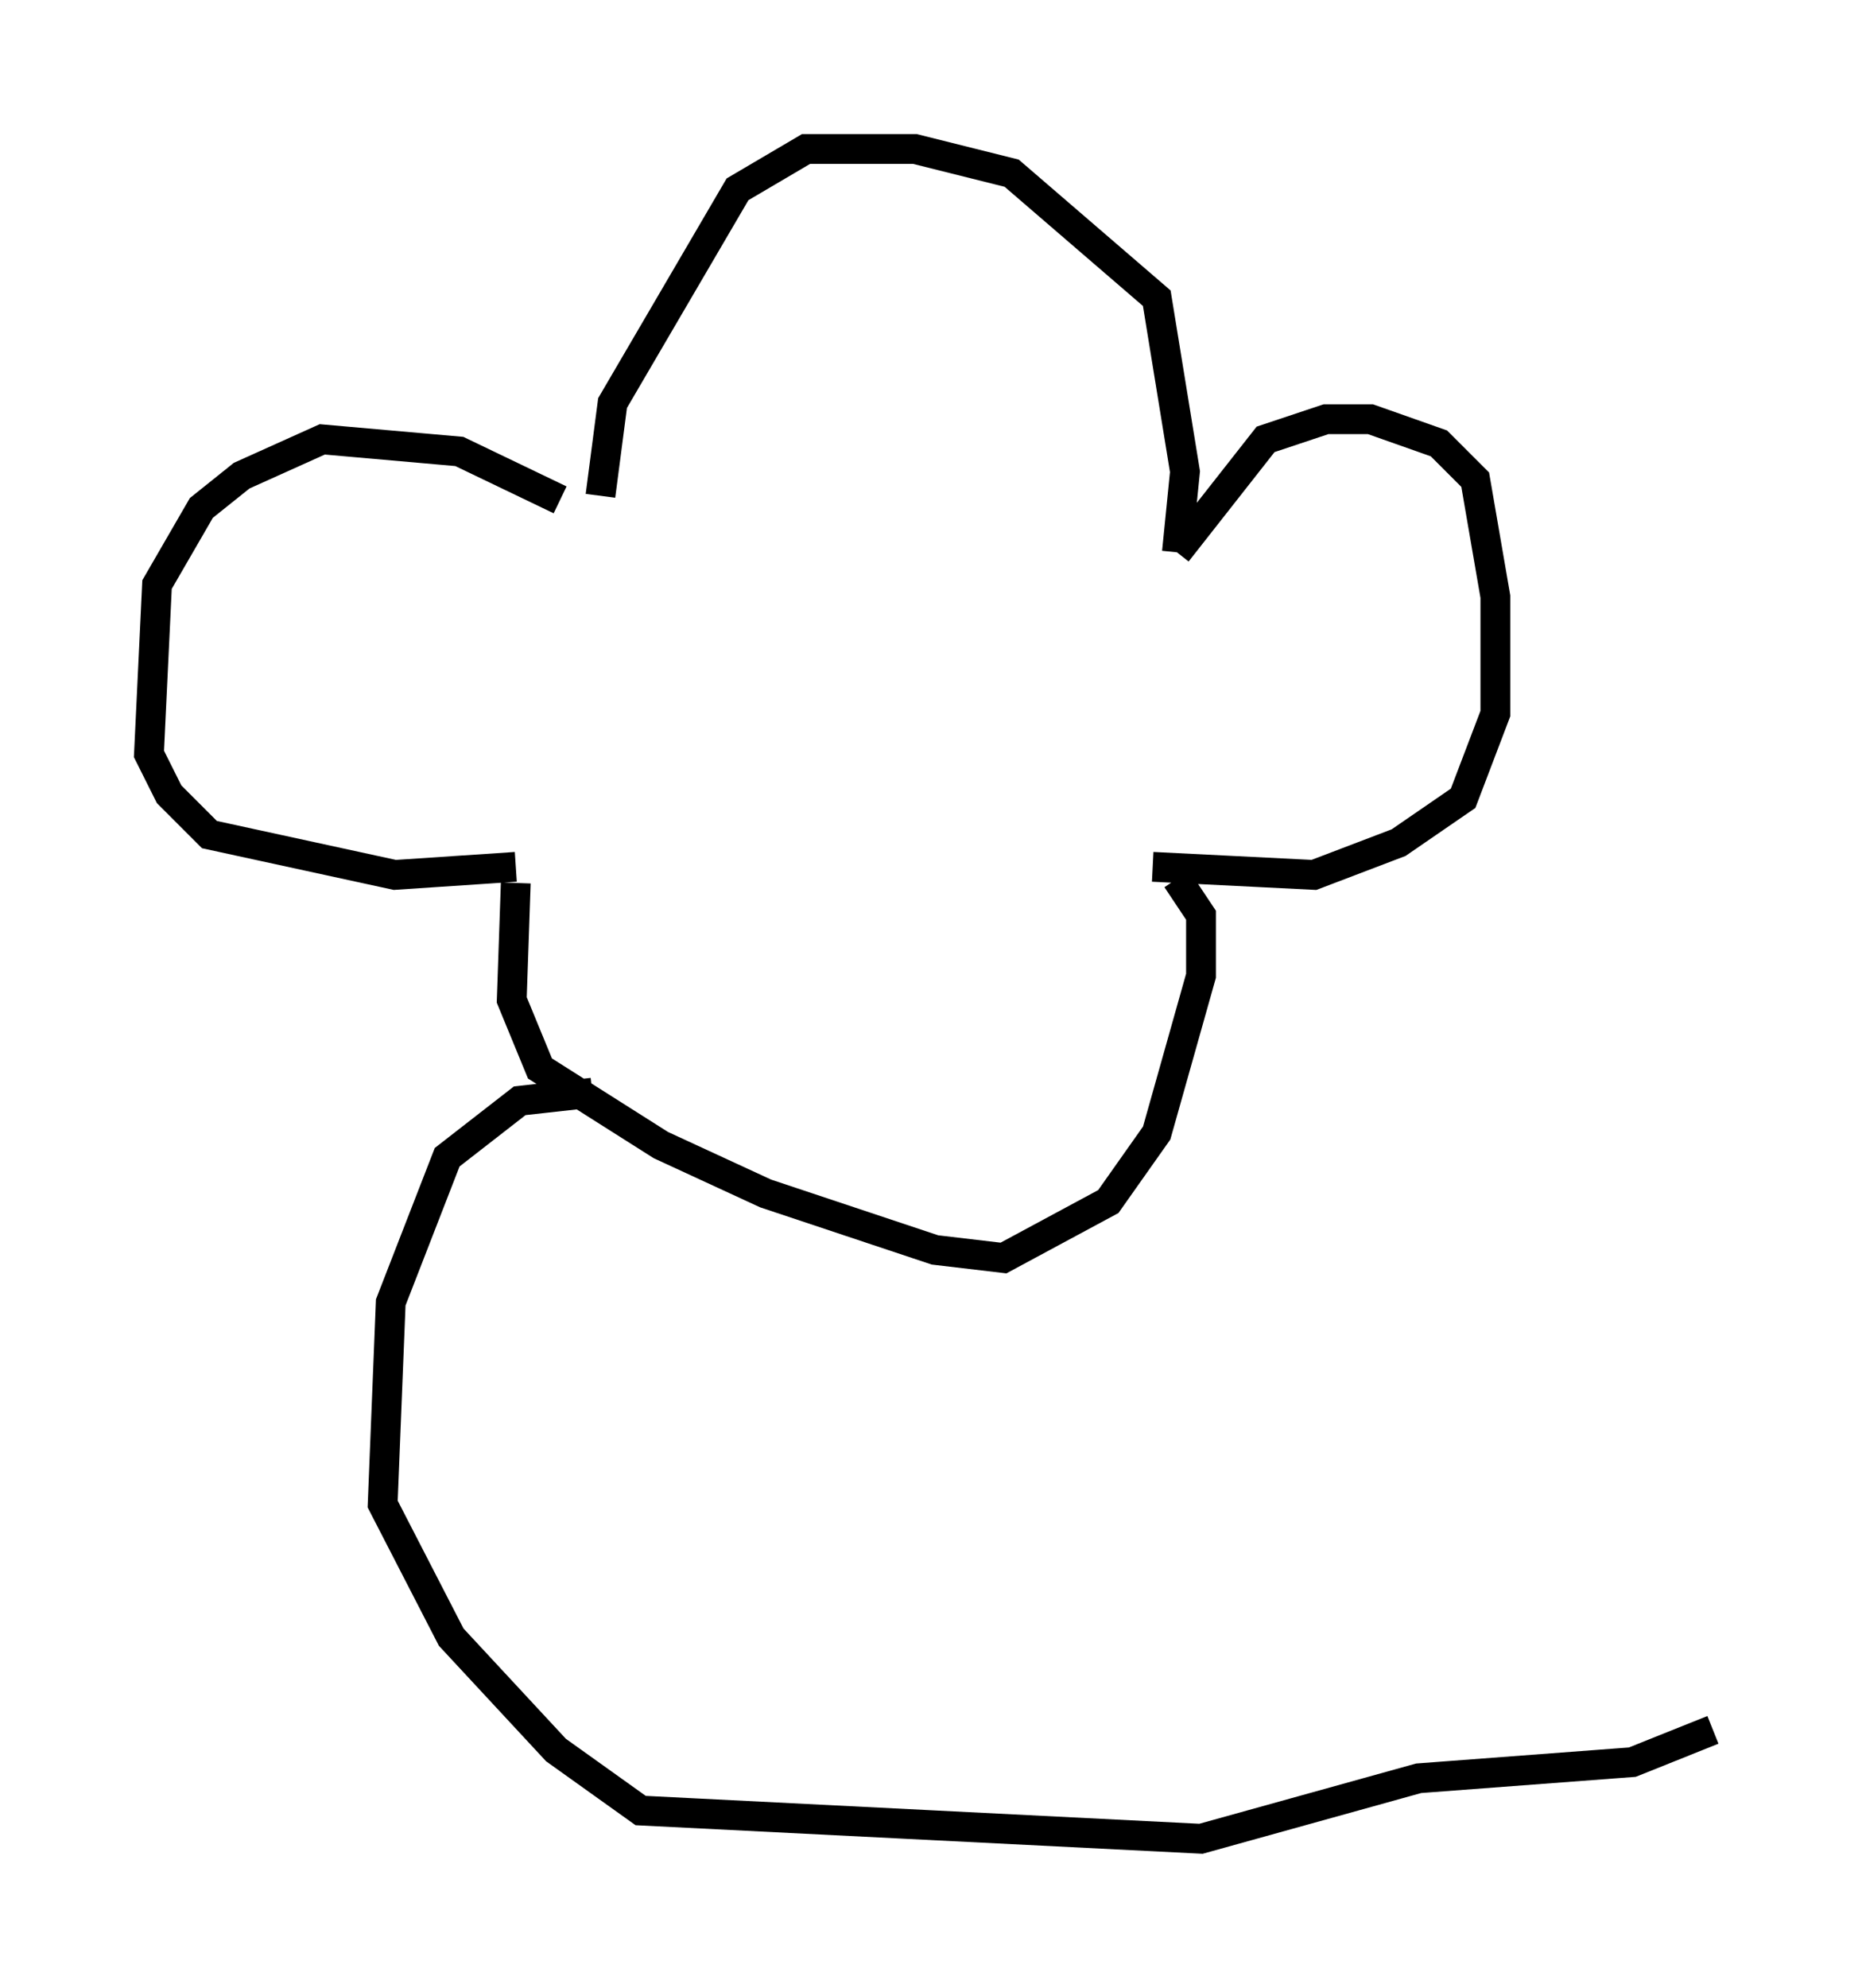 <?xml version="1.0" encoding="utf-8" ?>
<svg baseProfile="full" height="66.698" version="1.1" width="62.503" xmlns="http://www.w3.org/2000/svg" xmlns:ev="http://www.w3.org/2001/xml-events" xmlns:xlink="http://www.w3.org/1999/xlink"><defs /><rect fill="white" height="66.698" width="62.503" x="0" y="0" /><path d="M20.155, 17.99 m-1.353, -1.218 l-3.383, -1.624 -4.601, -0.406 l-2.706, 1.218 -1.353, 1.083 l-1.488, 2.571 -0.271, 5.683 l0.677, 1.353 1.353, 1.353 l6.225, 1.353 4.059, -0.271 m2.842, -12.449 l0.406, -3.112 4.195, -7.172 l2.3, -1.353 3.654, 0.0 l3.248, 0.812 4.871, 4.195 l0.947, 5.819 -0.271, 2.706 m0.0, 0.0 l2.977, -3.789 2.03, -0.677 l1.488, 0.0 2.3, 0.812 l1.218, 1.218 0.677, 3.924 l0.0, 3.924 -1.083, 2.842 l-2.165, 1.488 -2.842, 1.083 l-5.413, -0.271 m-21.38, 0.541 l-0.135, 3.924 0.947, 2.3 l4.059, 2.571 3.518, 1.624 l5.683, 1.894 2.3, 0.271 l3.518, -1.894 1.624, -2.3 l1.488, -5.277 0.0, -2.03 l-0.812, -1.218 m-19.621, 7.172 l-2.436, 0.271 -2.436, 1.894 l-1.894, 4.871 -0.271, 6.766 l2.3, 4.465 3.518, 3.789 l2.842, 2.03 18.809, 0.947 l7.307, -2.03 7.172, -0.541 l2.706, -1.083 " fill="none" stroke="black" stroke-width="1" /></svg>
